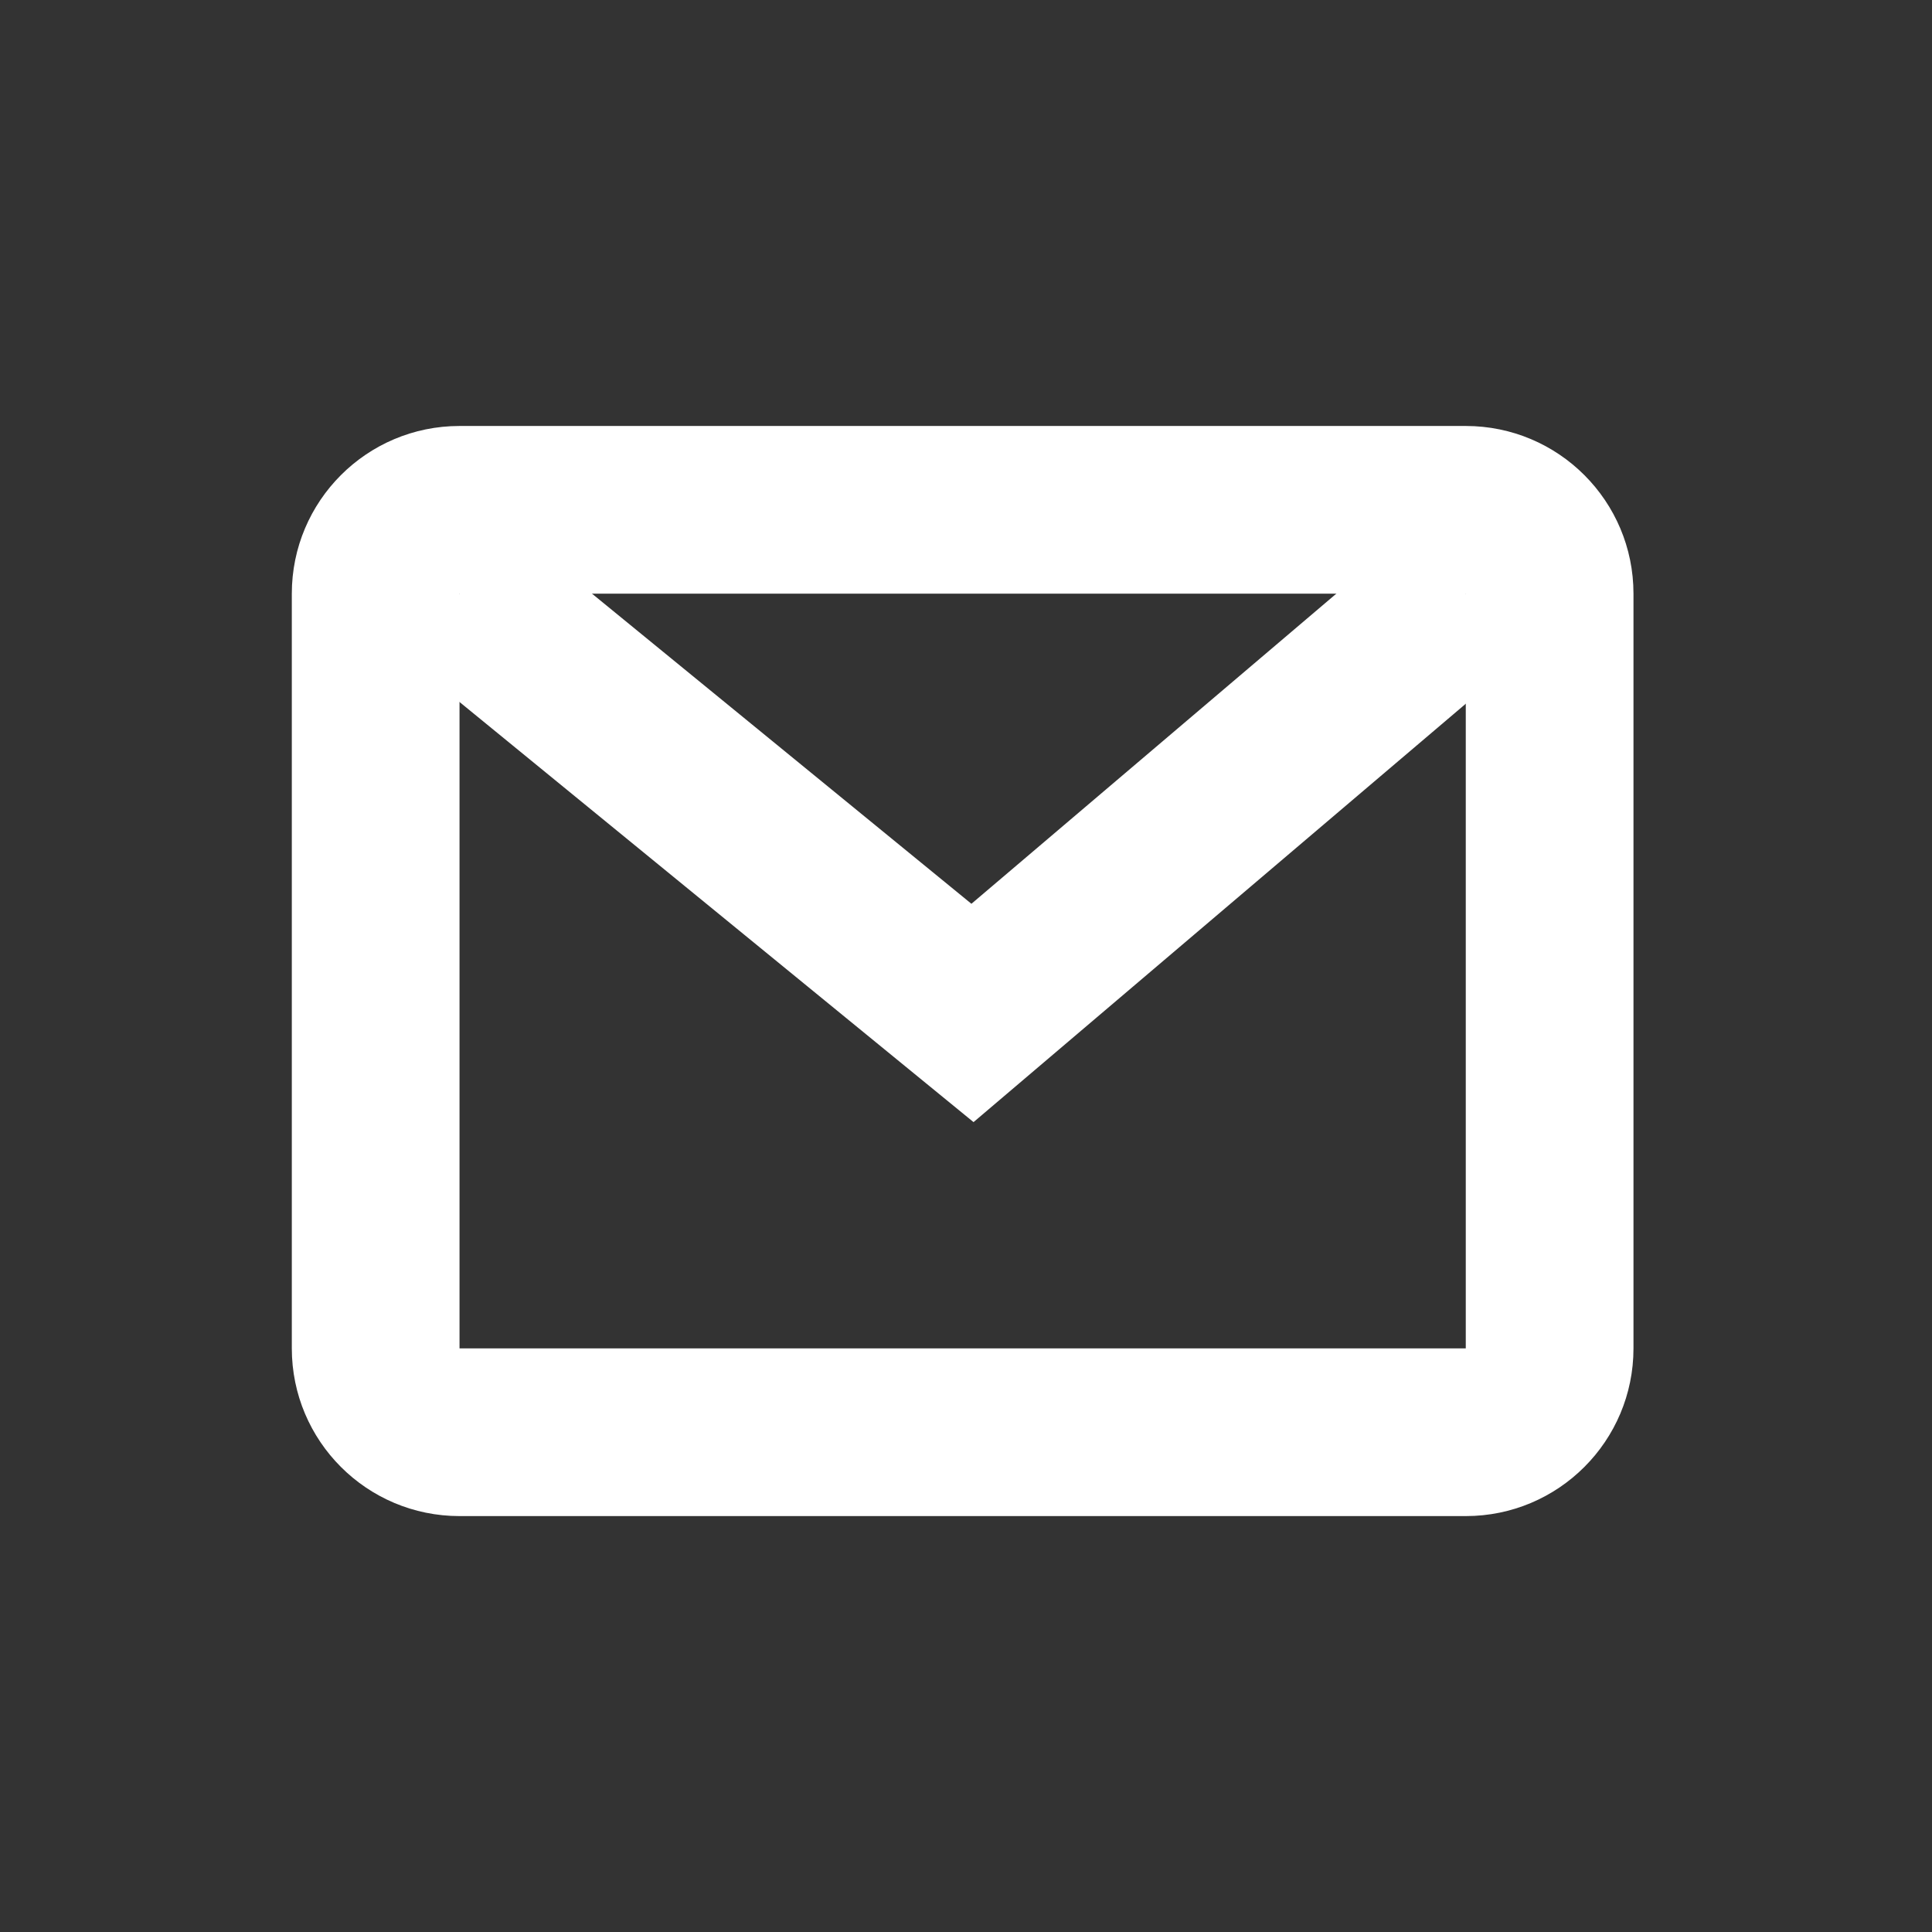 <svg width="144" height="144" viewBox="0 0 144 144" xmlns="http://www.w3.org/2000/svg">
    <rect x="0" y="0" width="144" height="144" fill="#333333" stroke="none"/>
    <g fill-rule="evenodd">
        <path d="M109.25 31.75h-75c-6.904 0-12.5 5.596-12.5 12.5v56.25c0 6.904 5.596 12.5 12.5 12.5h75c6.904 0 12.5-5.596 12.5-12.5V44.25c0-6.904-5.596-12.5-12.5-12.5zm-75 12.5h75v56.25h-75V44.25z" fill="#fff"/>
        <path d="M38.205 39.41l34.199 27.953 32.798-27.875 8.096 9.524-40.736 34.624L30.295 49.09z" fill="#fff"/>
    </g>
</svg>
